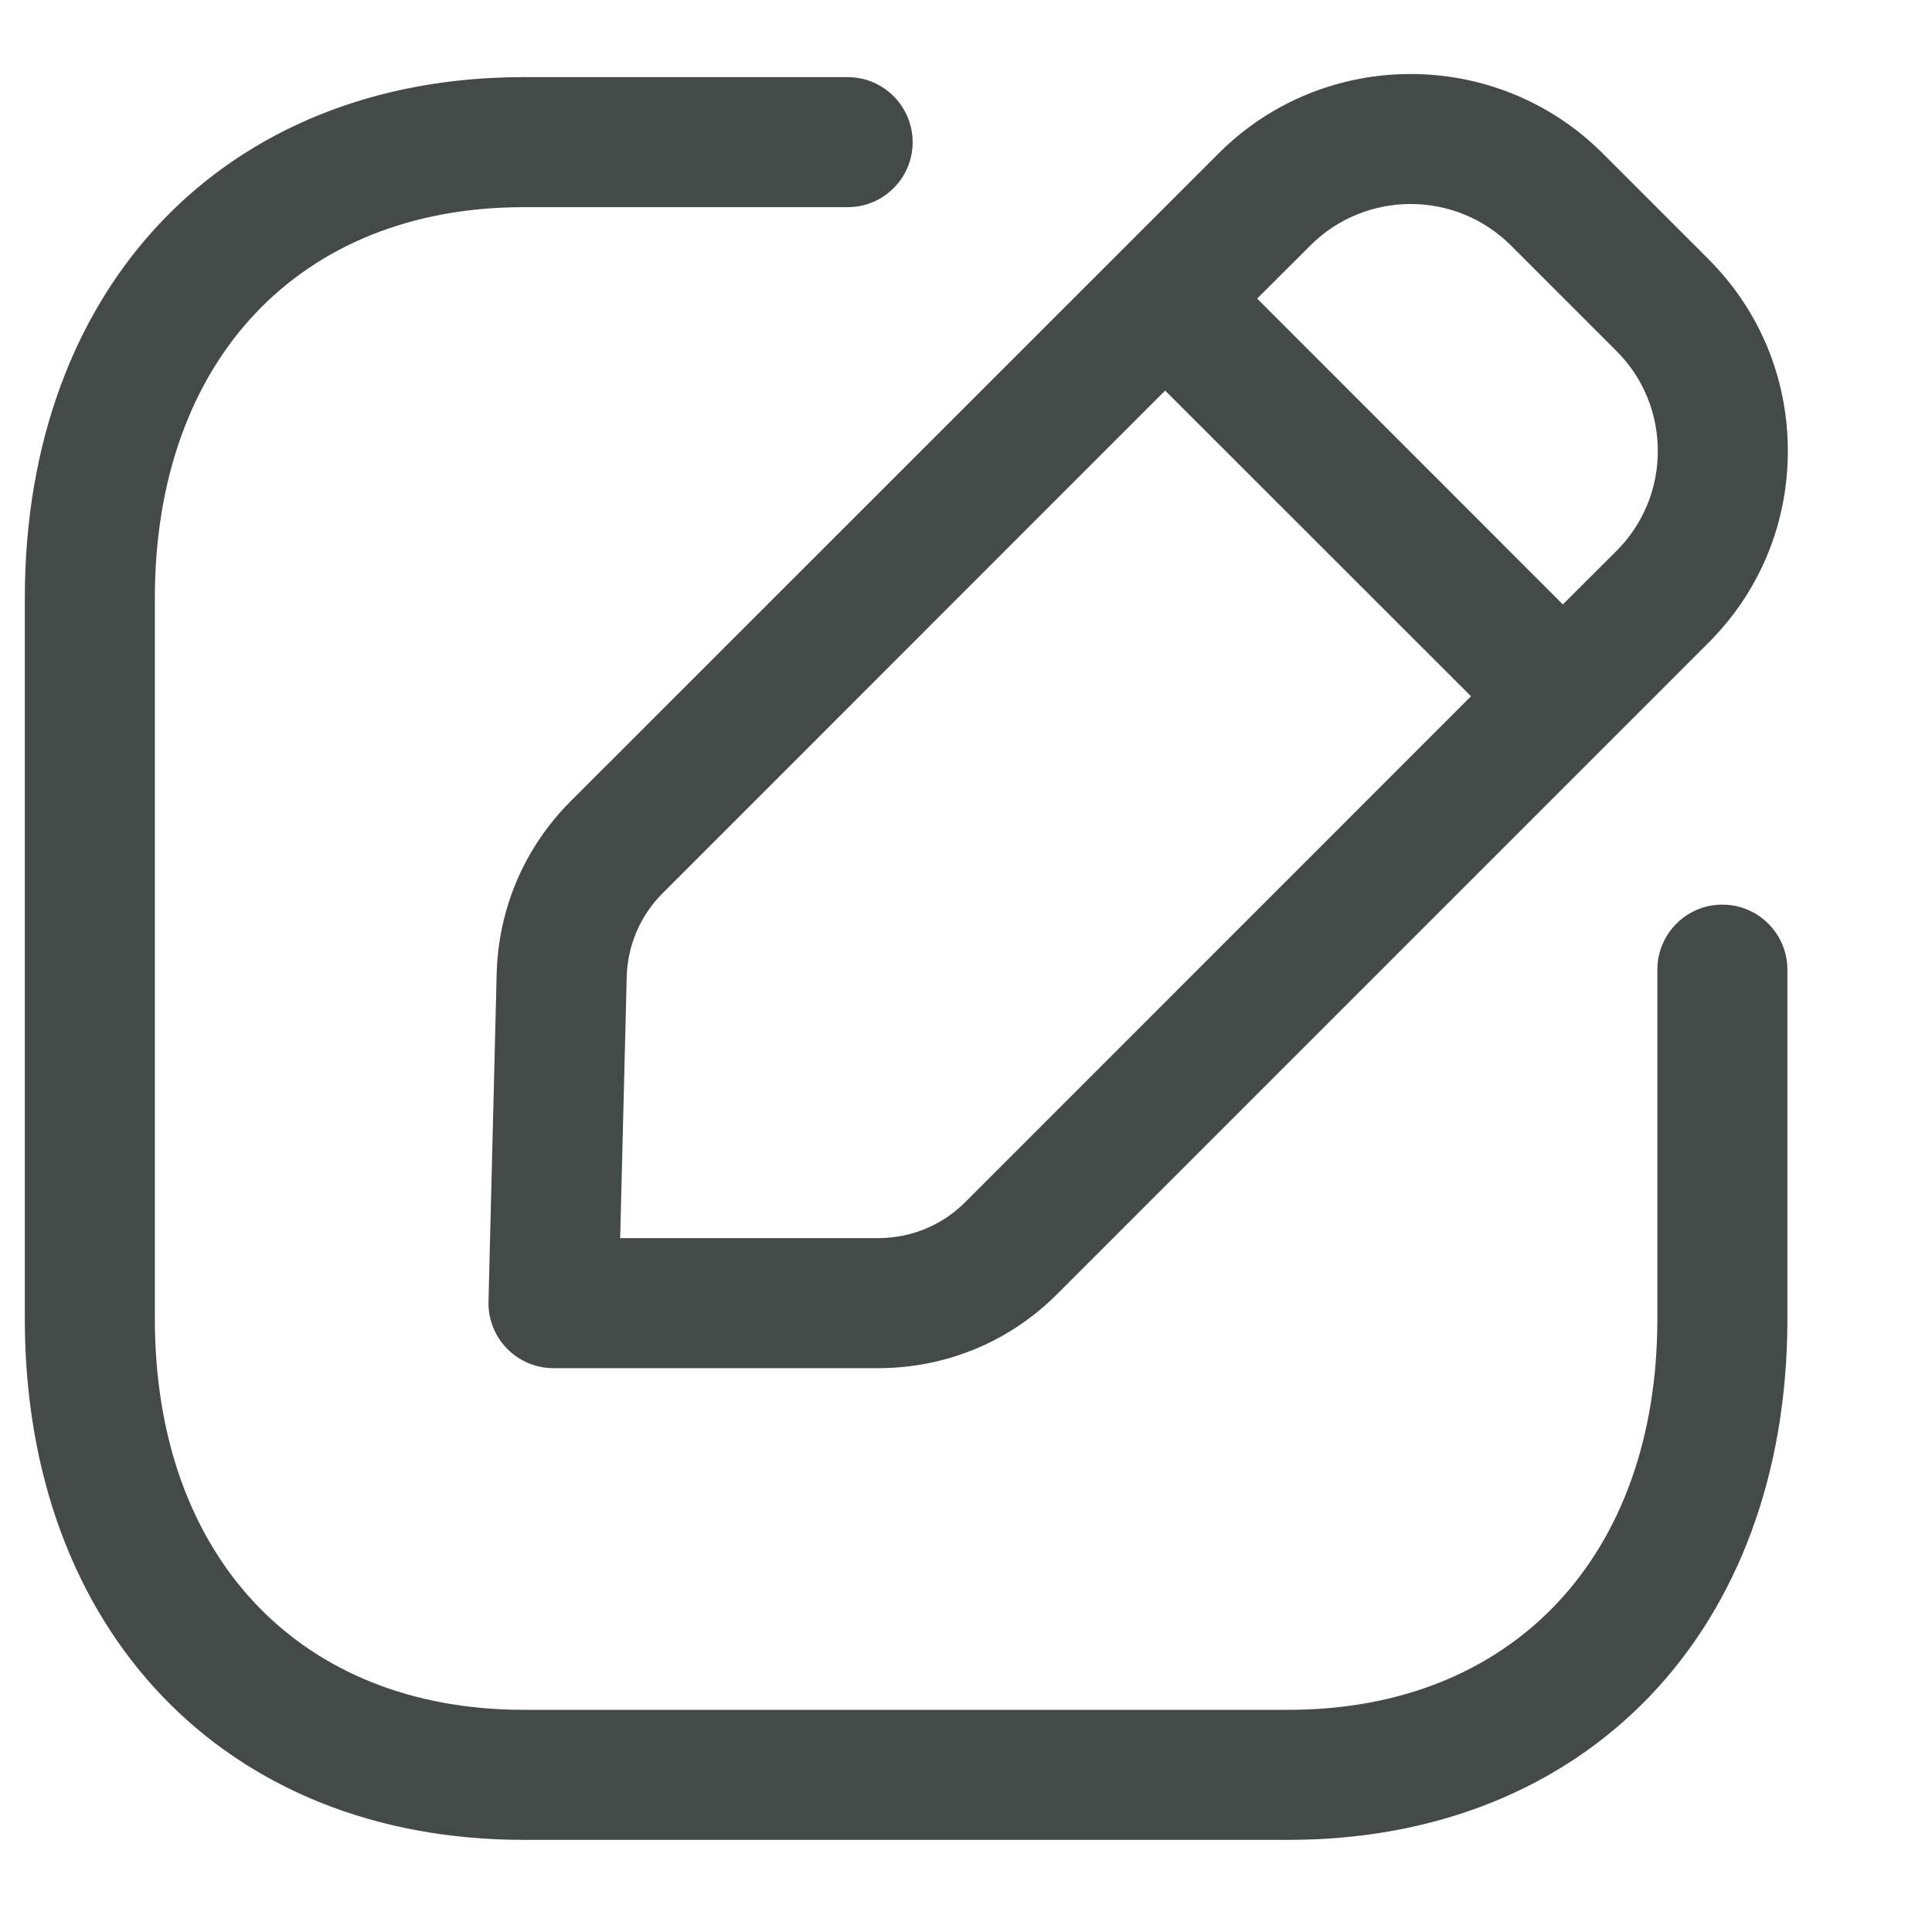 <svg width="13" height="13" viewBox="0 0 13 13" fill="none" xmlns="http://www.w3.org/2000/svg">
<path fill-rule="evenodd" clip-rule="evenodd" d="M5.704 0.519C5.945 0.519 6.141 0.715 6.141 0.957C6.141 1.198 5.945 1.394 5.704 1.394H3.523C2.015 1.394 1.042 2.427 1.042 4.025V8.874C1.042 10.472 2.015 11.505 3.523 11.505H8.67C10.177 11.505 11.152 10.472 11.152 8.874V6.525C11.152 6.283 11.348 6.087 11.589 6.087C11.831 6.087 12.027 6.283 12.027 6.525V8.874C12.027 10.971 10.677 12.38 8.67 12.38H3.523C1.515 12.38 0.167 10.971 0.167 8.874V4.025C0.167 1.928 1.515 0.519 3.523 0.519H5.704ZM10.784 1.032L11.494 1.742C11.84 2.087 12.03 2.546 12.03 3.035C12.03 3.524 11.84 3.982 11.494 4.327L7.114 8.707C6.793 9.029 6.364 9.206 5.909 9.206H3.724C3.606 9.206 3.493 9.158 3.411 9.074C3.329 8.99 3.284 8.876 3.287 8.757L3.342 6.553C3.353 6.114 3.529 5.702 3.84 5.391H3.84L8.2 1.032C8.912 0.32 10.072 0.32 10.784 1.032ZM7.84 2.628L4.459 6.01C4.308 6.161 4.222 6.362 4.217 6.575L4.173 8.331H5.909C6.131 8.331 6.339 8.245 6.496 8.088L9.898 4.685L7.84 2.628ZM8.818 1.651L8.459 2.009L10.516 4.067L10.876 3.708C11.056 3.528 11.155 3.289 11.155 3.035C11.155 2.78 11.056 2.54 10.876 2.361L10.166 1.651C9.794 1.28 9.19 1.28 8.818 1.651Z" fill="#444A47"/>
</svg>
